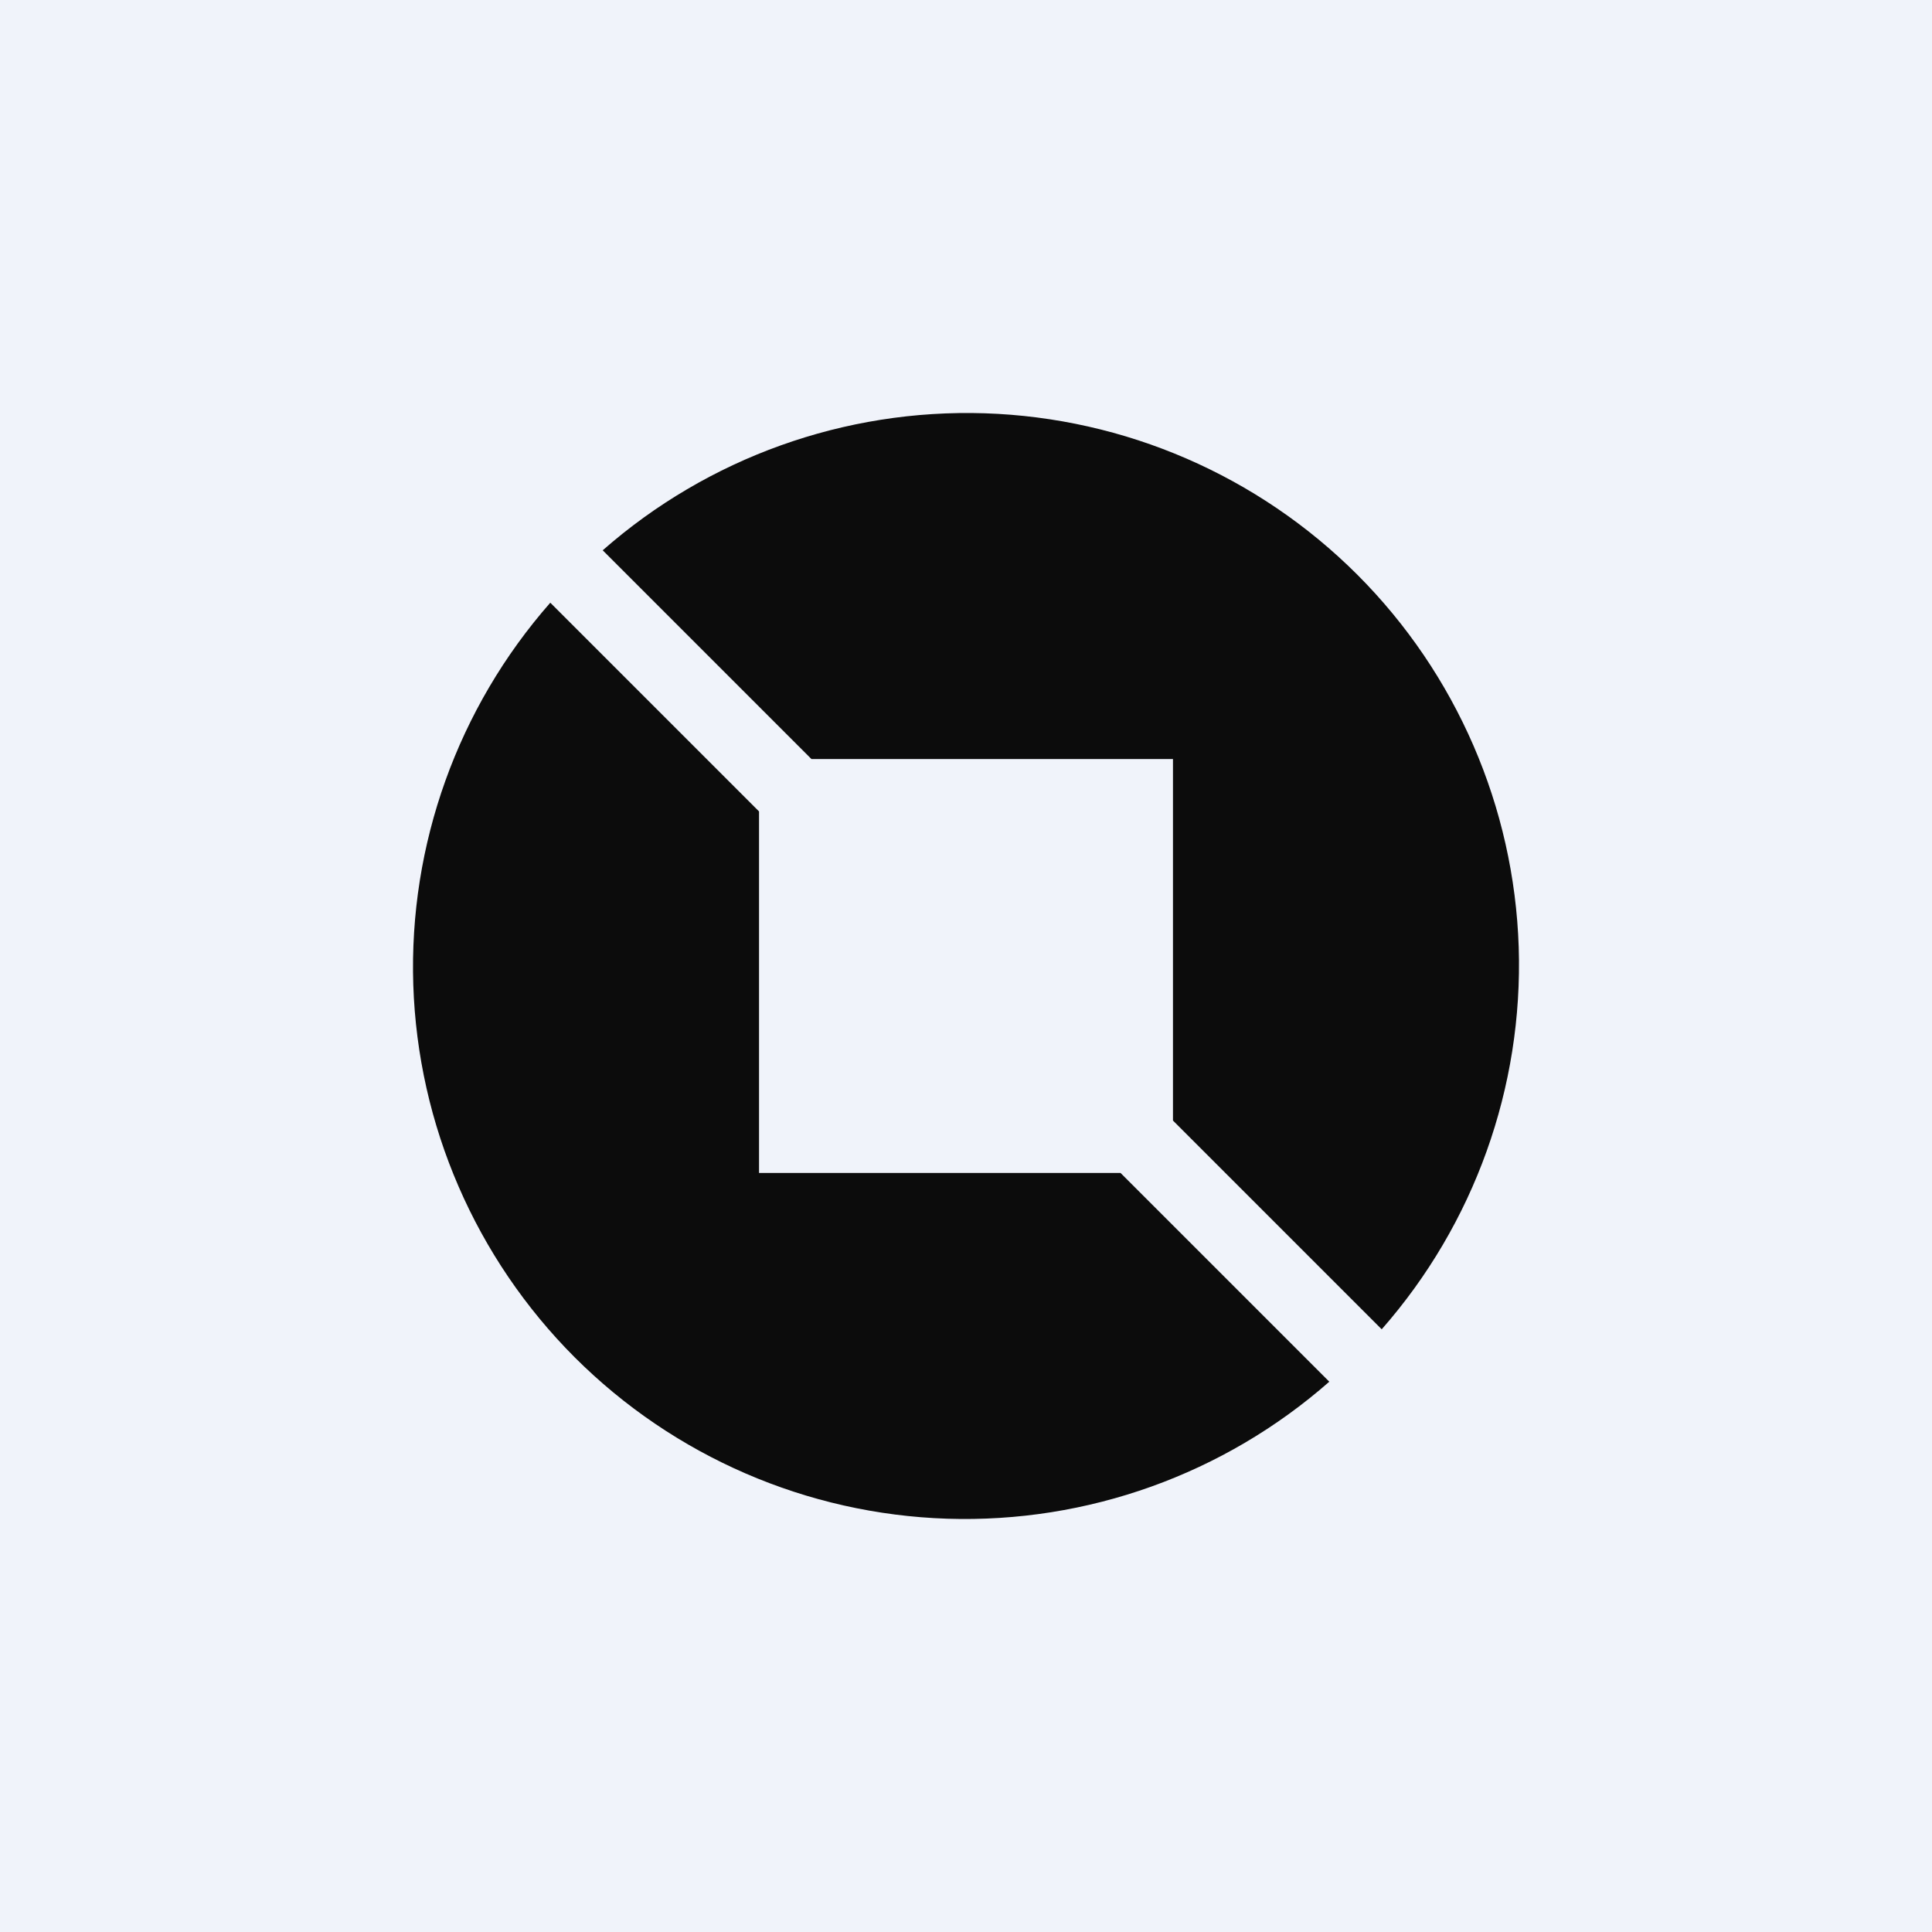 <svg width="24" height="24" viewBox="0 0 24 24" fill="none" xmlns="http://www.w3.org/2000/svg">
<rect x="0" y="0" width="24" height="24" fill="#808080" stroke="none"/>
<g clip-path="url(#clip0_31_15274)">
<path d="M0 0H24V24H0V0Z" fill="#F0F3FA"/>
<path d="M16.513 17.164C15.204 18.314 13.507 18.922 11.766 18.866C10.025 18.809 8.371 18.092 7.139 16.861C5.908 15.629 5.191 13.975 5.134 12.234C5.078 10.493 5.686 8.796 6.836 7.487L9.429 10.08V14.571H13.92L16.513 17.164ZM17.164 16.513C18.314 15.204 18.922 13.507 18.866 11.766C18.809 10.025 18.092 8.371 16.861 7.139C15.629 5.908 13.975 5.191 12.234 5.134C10.493 5.078 8.796 5.686 7.487 6.836L10.08 9.429H14.571V13.92L17.164 16.513Z" fill="#0C0C0C"/>
</g>
<defs>
<clipPath id="clip0_31_15274">
<rect width="24" height="24" fill="white"/>
</clipPath>
</defs>
</svg>
